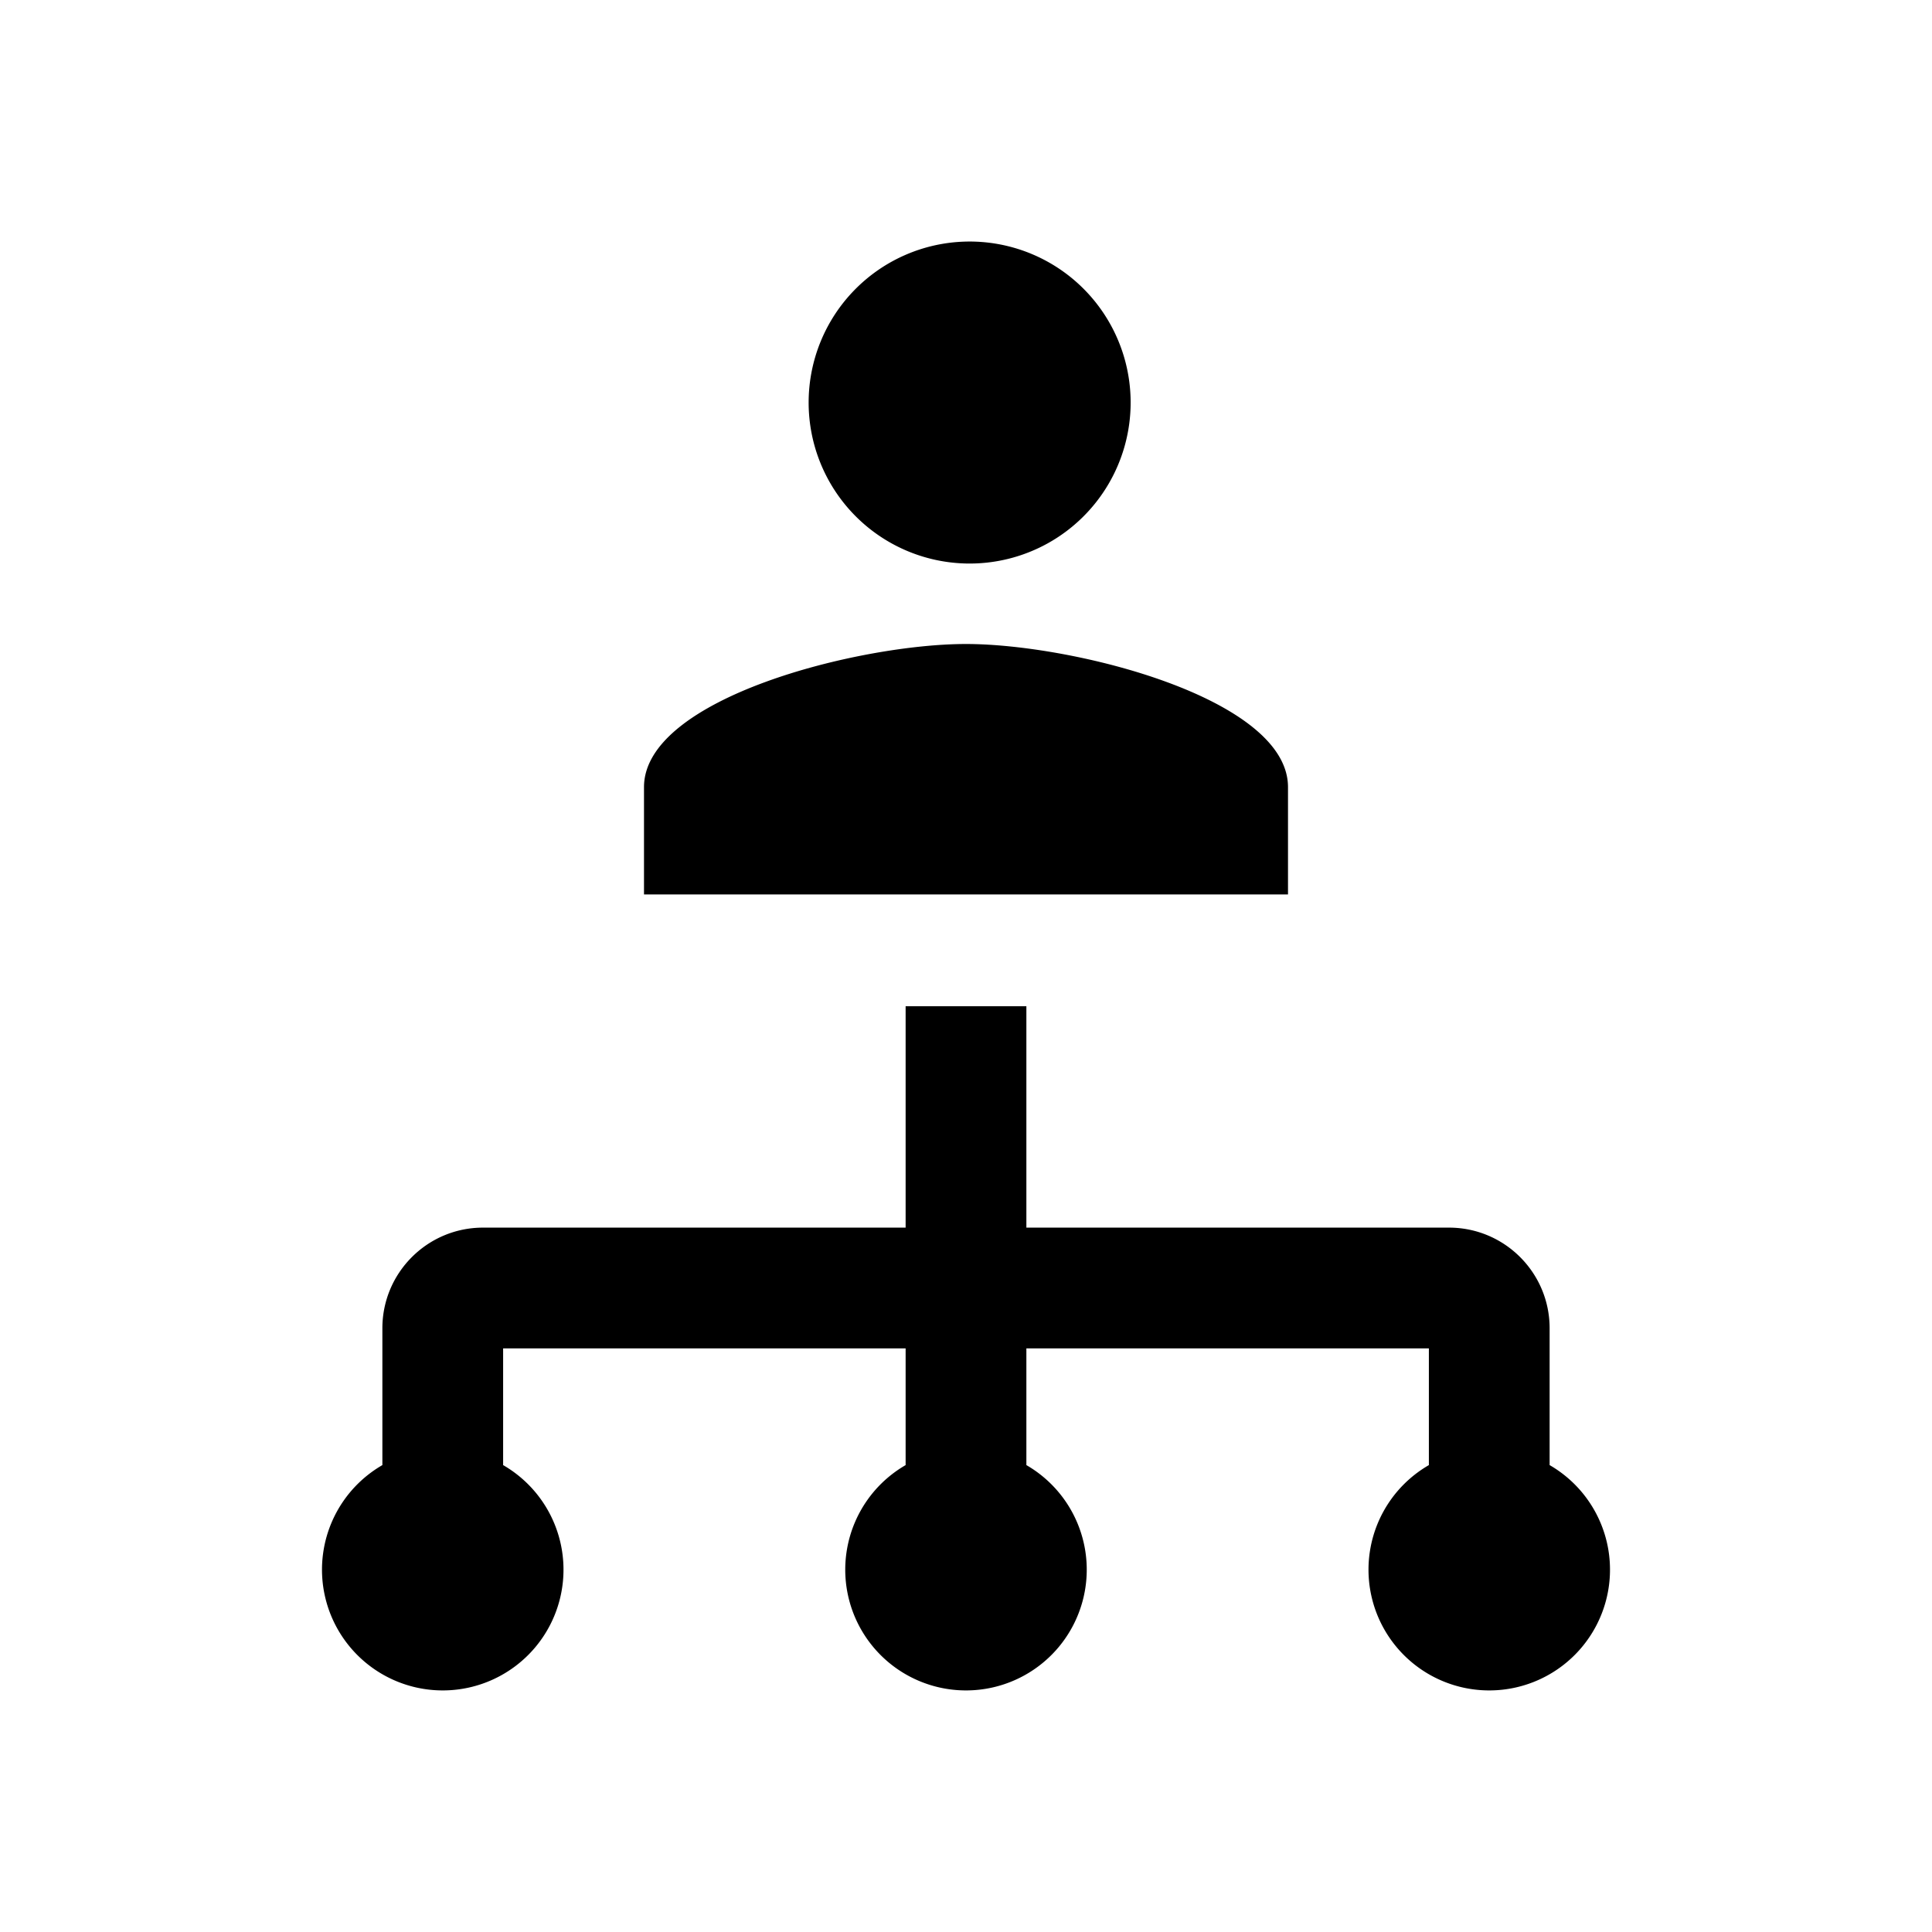 <svg xmlns="http://www.w3.org/2000/svg" width="1em" height="1em" viewBox="0 0 24 24"><path fill="currentColor" d="M12 7a2 2 0 1 0 .001-3.999A2 2 0 0 0 12 7m.75 5.5h-1.5v2.75H6c-.69 0-1.25.56-1.25 1.25v1.7a1.5 1.5 0 1 0 1.5 0v-1.45h5v1.45a1.5 1.5 0 1 0 1.5 0v-1.45h5v1.45a1.5 1.5 0 1 0 1.5 0v-1.7c0-.69-.56-1.25-1.25-1.25h-5.25zM8 9.778C8 8.674 10.665 8 12 8s4 .674 4 1.778v1.333H8z"/></svg>